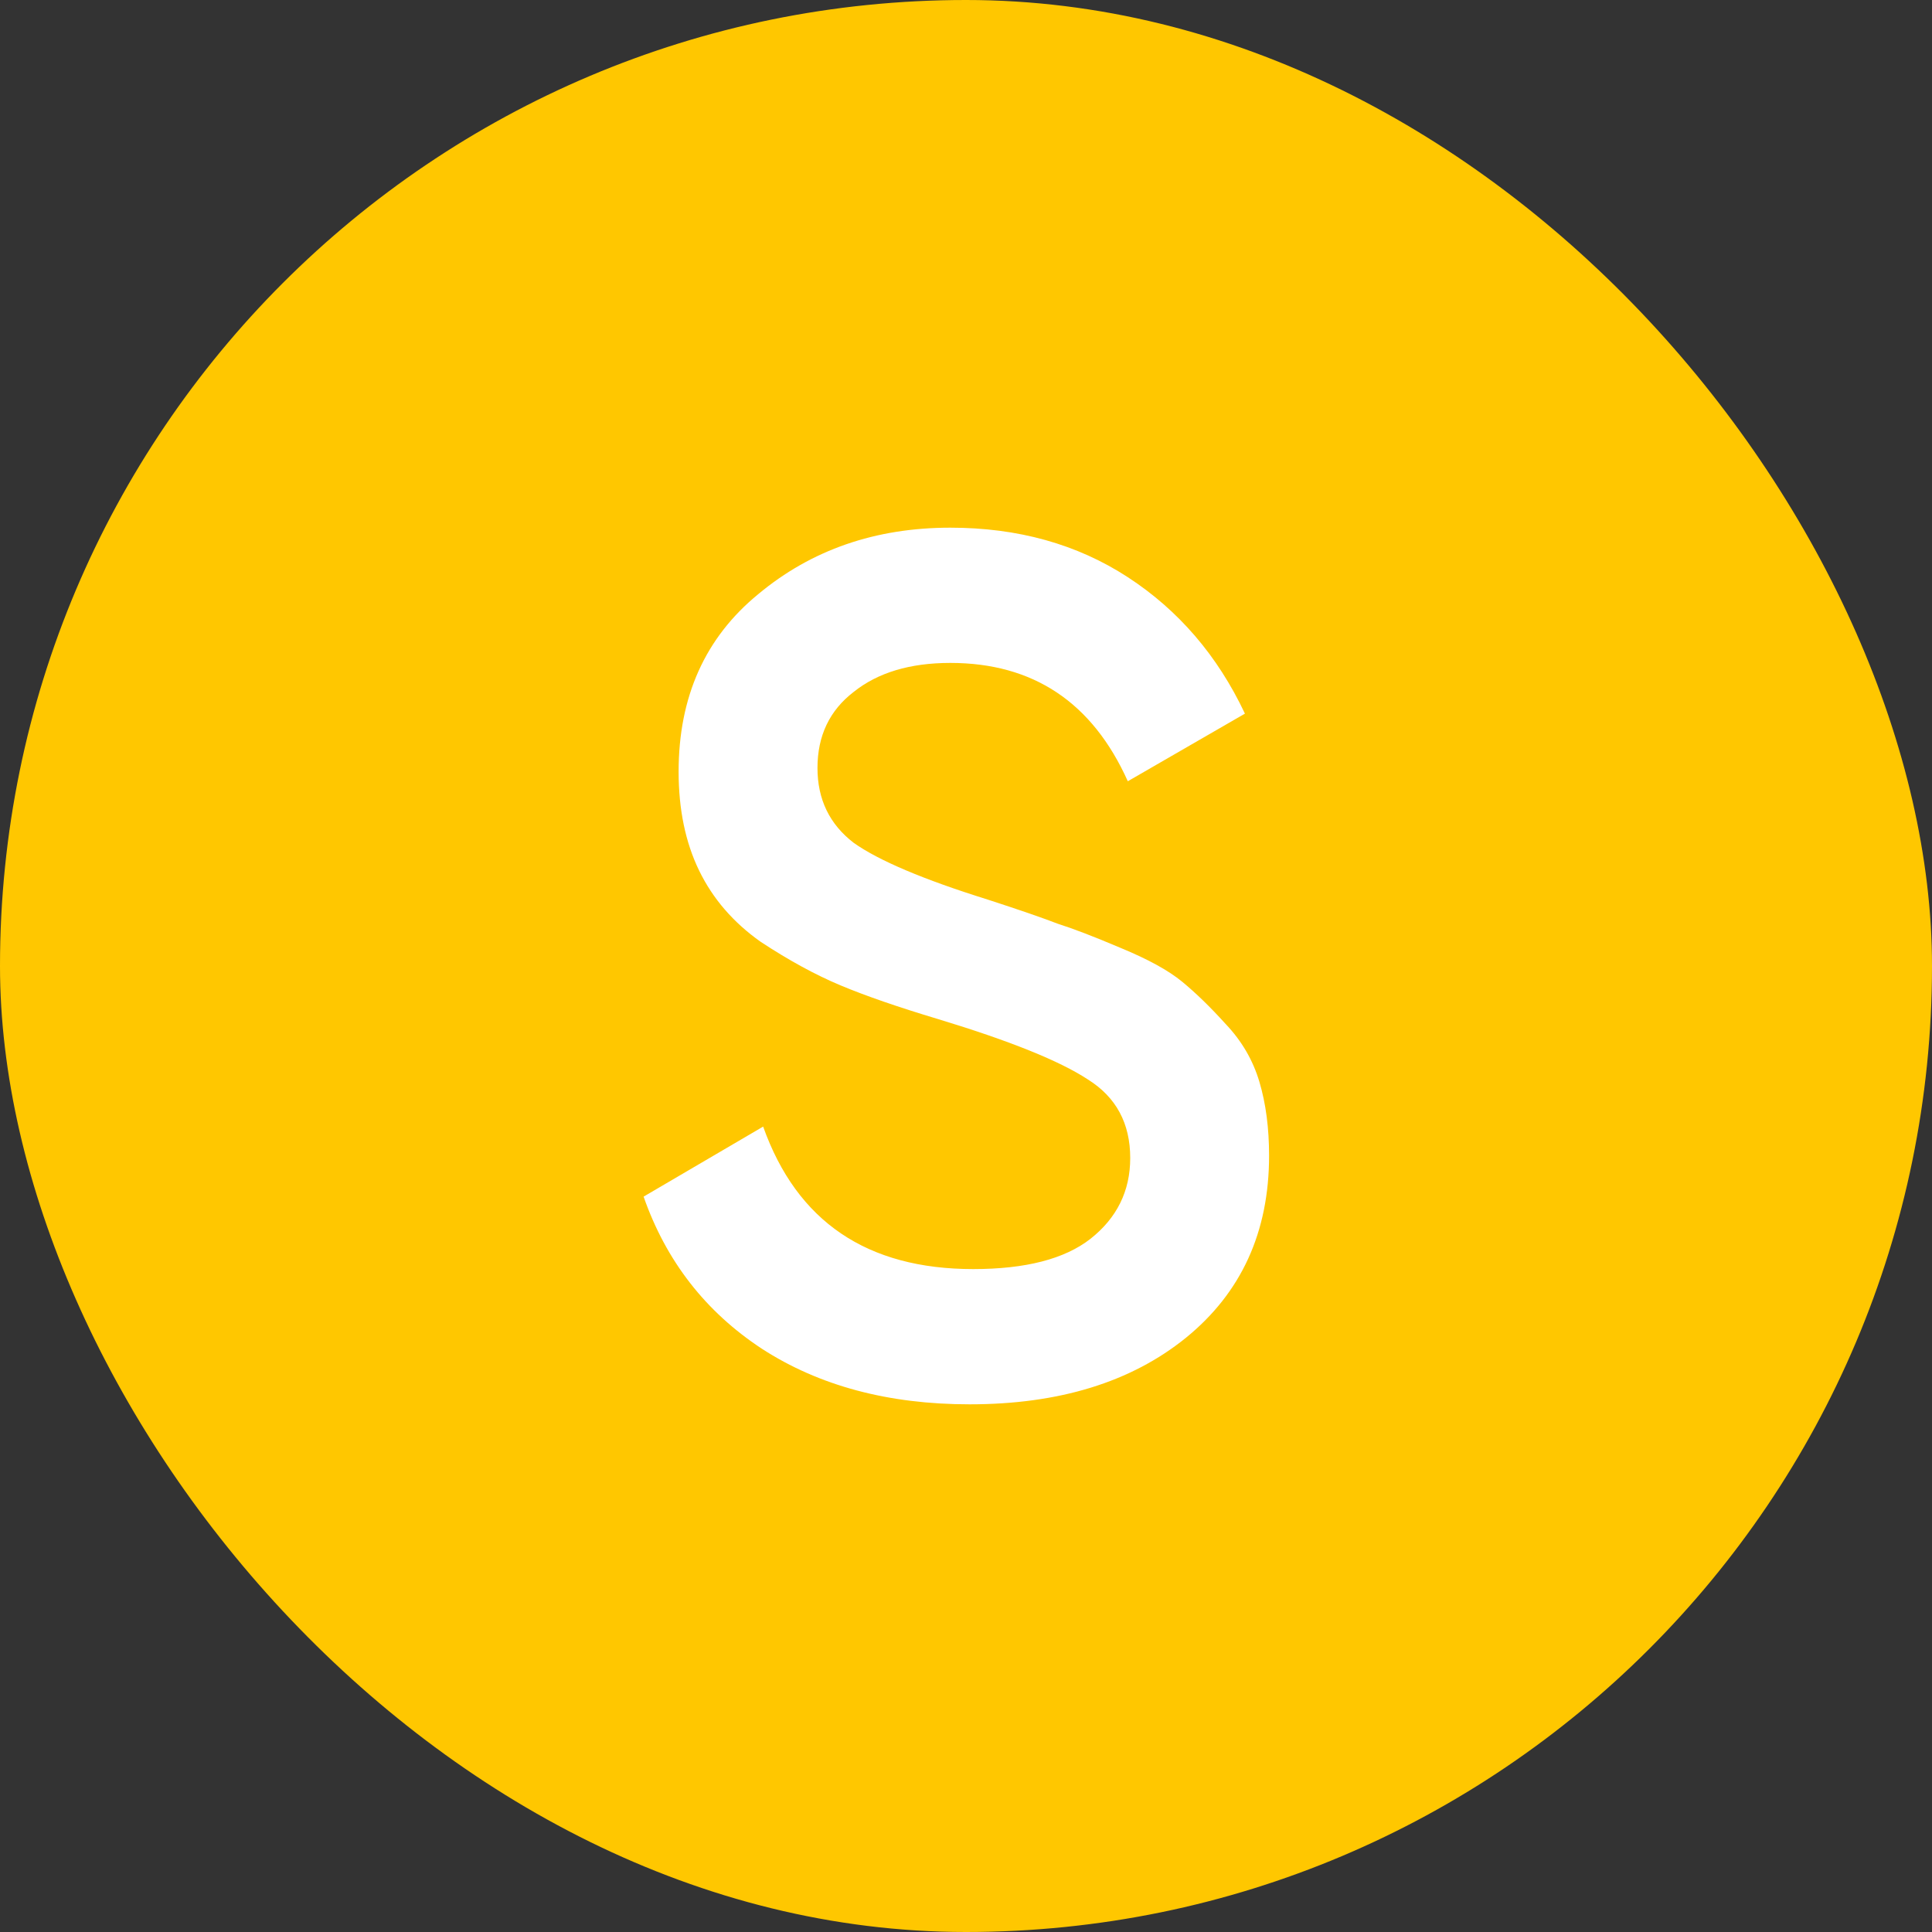 <svg width="32" height="32" viewBox="0 0 32 32" fill="none" xmlns="http://www.w3.org/2000/svg">
<rect x="0" y="0" width="32" height="32" fill="#333333" stroke="none"/>
<rect width="32" height="32" rx="16" fill="#FFC700"/>
<path d="M16.06 23.26C14.713 23.26 13.567 22.953 12.62 22.34C11.687 21.727 11.033 20.887 10.66 19.82L12.64 18.66C13.2 20.233 14.36 21.02 16.12 21.02C16.987 21.02 17.633 20.853 18.06 20.52C18.5 20.173 18.72 19.727 18.72 19.18C18.72 18.607 18.487 18.173 18.02 17.88C17.553 17.573 16.727 17.24 15.54 16.88C14.873 16.68 14.333 16.493 13.92 16.32C13.507 16.147 13.067 15.907 12.6 15.6C12.147 15.28 11.807 14.887 11.58 14.42C11.353 13.953 11.24 13.407 11.24 12.78C11.24 11.54 11.68 10.56 12.56 9.84C13.44 9.107 14.5 8.74 15.74 8.74C16.86 8.74 17.84 9.013 18.68 9.56C19.52 10.107 20.167 10.86 20.62 11.82L18.68 12.94C18.093 11.633 17.113 10.98 15.74 10.98C15.073 10.98 14.54 11.14 14.14 11.46C13.74 11.767 13.54 12.187 13.54 12.72C13.54 13.24 13.74 13.653 14.14 13.96C14.553 14.253 15.293 14.567 16.36 14.9C16.893 15.073 17.28 15.207 17.52 15.3C17.773 15.38 18.12 15.513 18.56 15.7C19.013 15.887 19.353 16.073 19.58 16.26C19.807 16.447 20.047 16.68 20.3 16.96C20.567 17.24 20.753 17.56 20.86 17.92C20.967 18.28 21.02 18.687 21.02 19.14C21.02 20.407 20.56 21.413 19.64 22.16C18.733 22.893 17.54 23.26 16.06 23.26Z" fill="white"/>
</svg>
